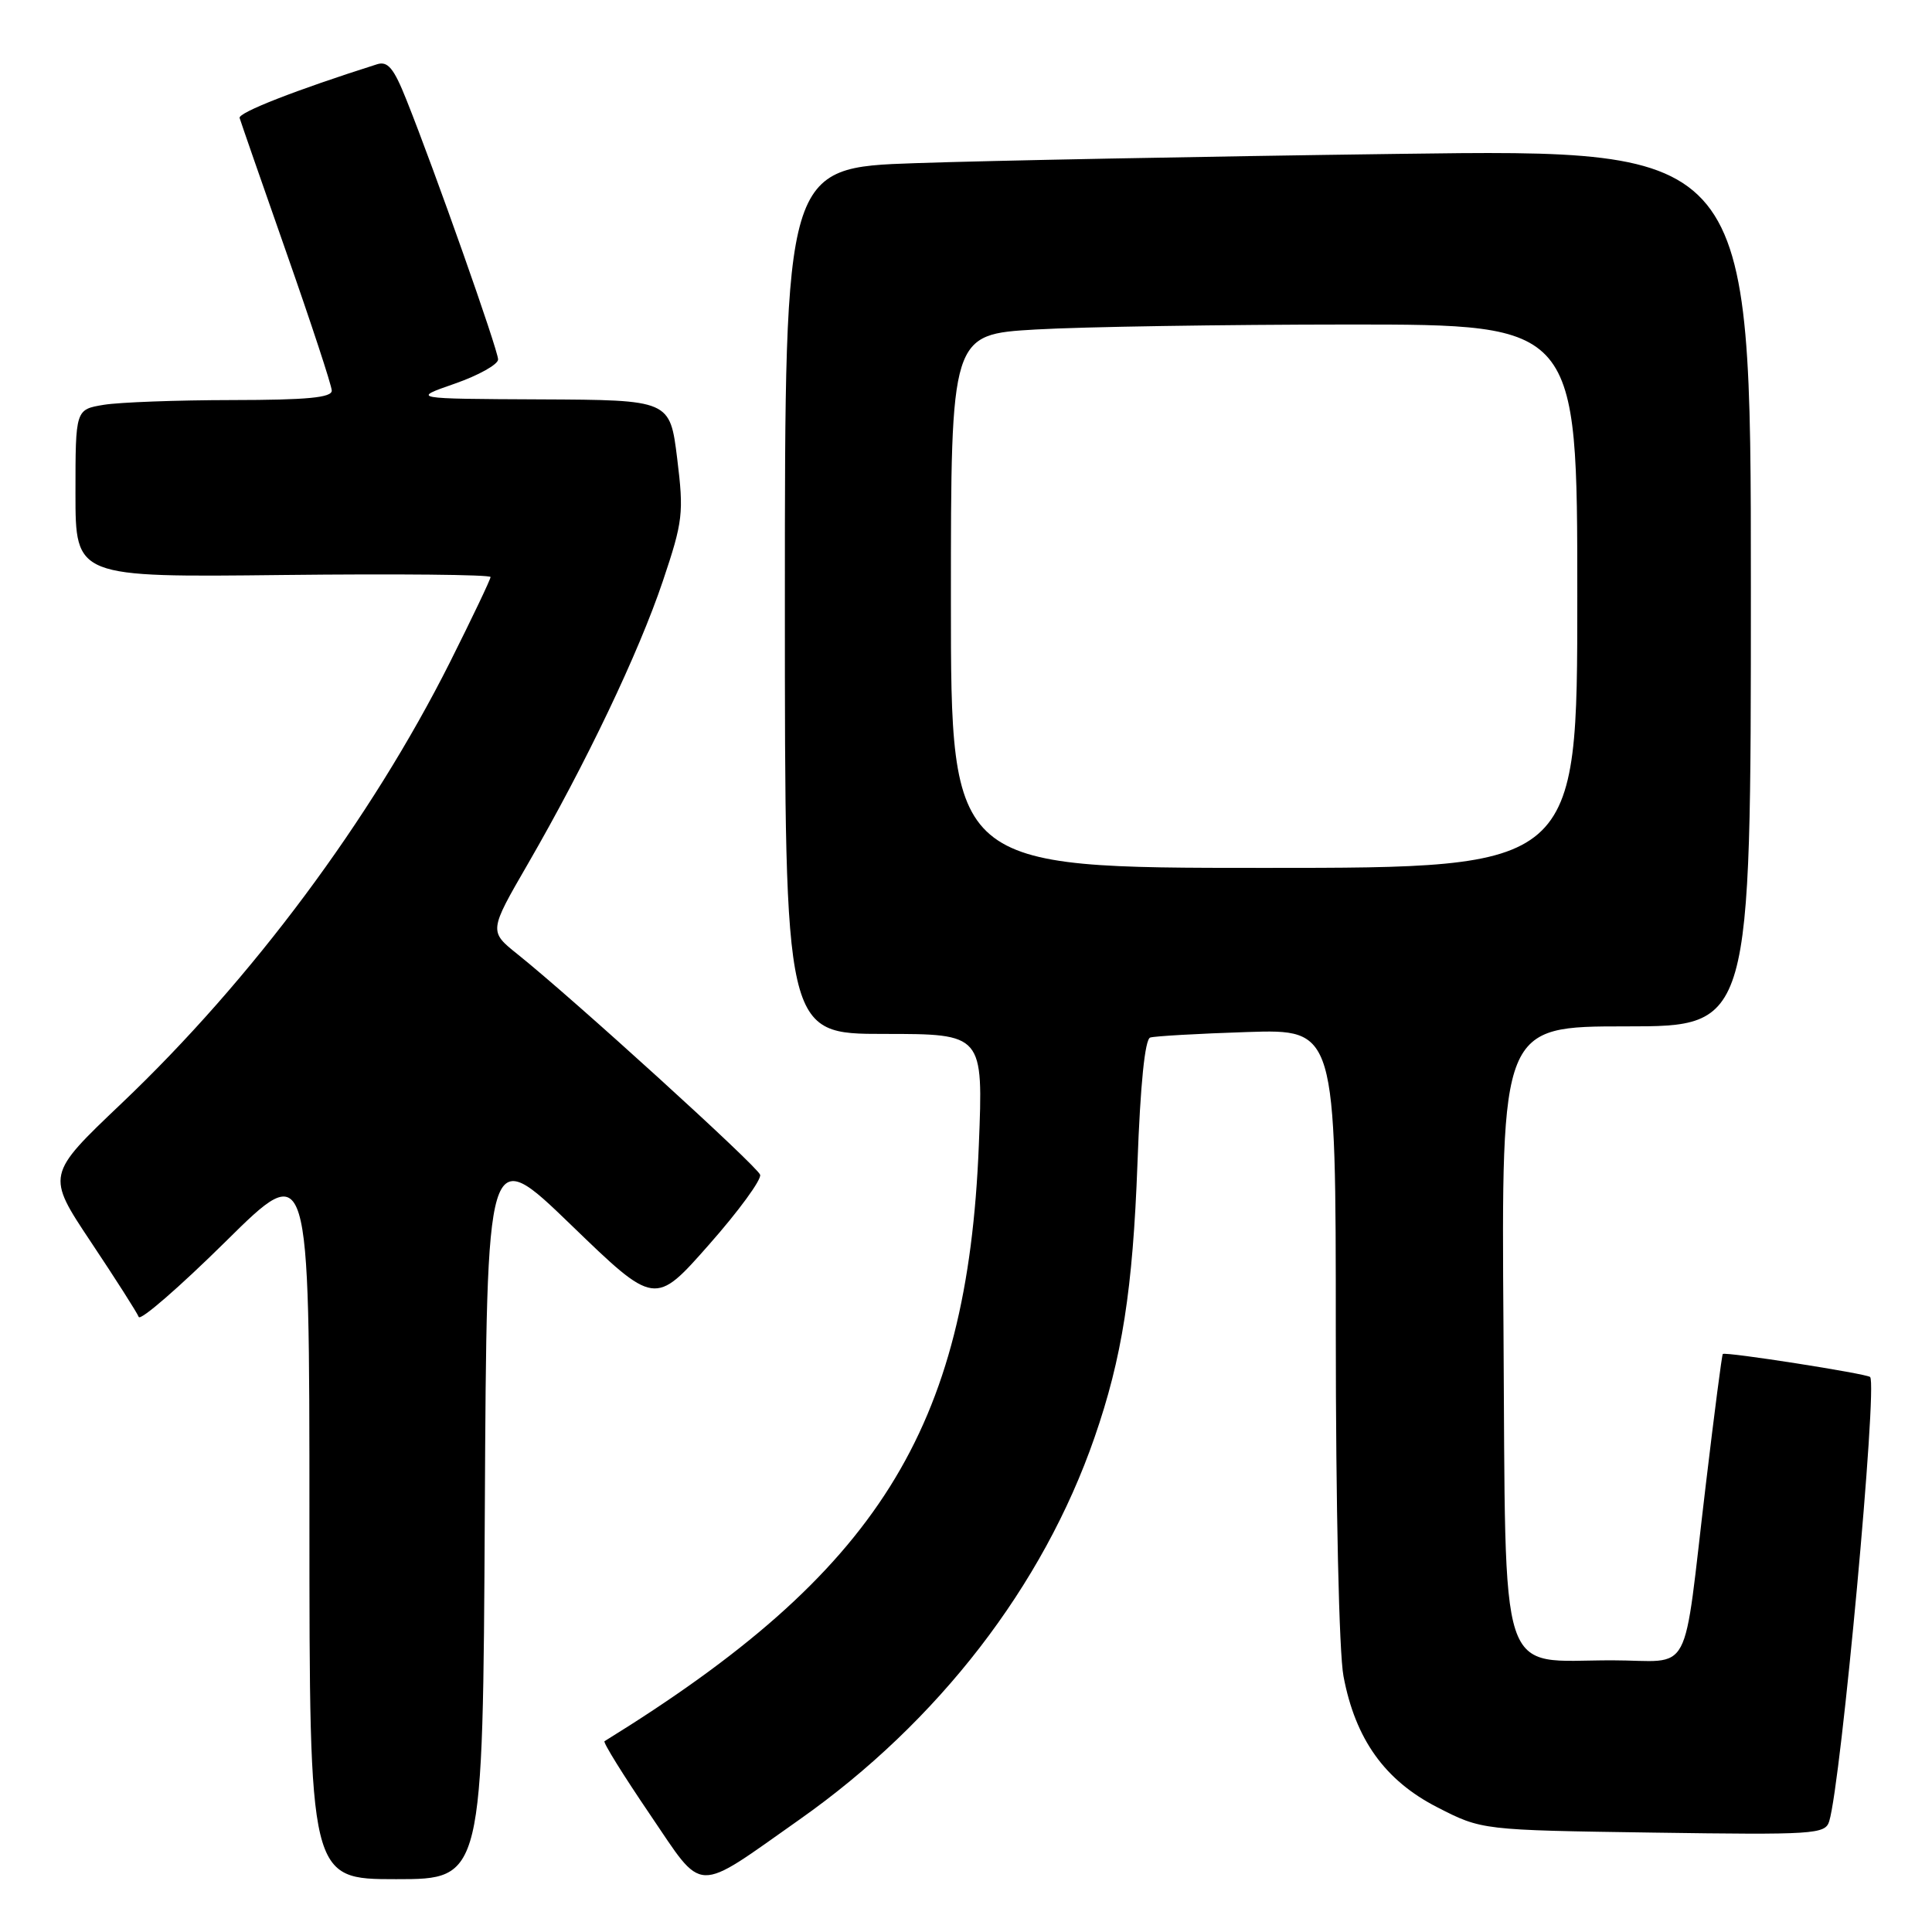 <?xml version="1.0" encoding="UTF-8" standalone="no"?>
<!DOCTYPE svg PUBLIC "-//W3C//DTD SVG 1.1//EN" "http://www.w3.org/Graphics/SVG/1.1/DTD/svg11.dtd" >
<svg xmlns="http://www.w3.org/2000/svg" xmlns:xlink="http://www.w3.org/1999/xlink" version="1.1" viewBox="0 0 256 256">
 <g >
 <path fill="currentColor"
d=" M 105.98 241.07 C 124.32 228.14 138.20 210.17 145.02 190.50 C 148.69 179.93 150.10 170.89 150.72 154.16 C 151.10 143.70 151.71 137.69 152.41 137.48 C 153.01 137.29 158.79 136.96 165.25 136.75 C 177.00 136.37 177.00 136.37 177.00 176.55 C 177.00 199.58 177.43 219.03 178.02 222.11 C 179.59 230.46 183.51 235.93 190.46 239.48 C 196.35 242.50 196.35 242.50 219.08 242.83 C 240.40 243.14 241.85 243.05 242.38 241.33 C 243.96 236.20 248.81 183.48 247.80 182.46 C 247.35 182.02 228.65 179.09 228.28 179.41 C 228.16 179.51 227.16 187.23 226.05 196.55 C 222.89 222.98 224.48 220.00 213.57 220.00 C 198.32 220.00 199.55 223.78 199.22 176.09 C 198.93 136.00 198.93 136.00 215.47 136.00 C 232.00 136.00 232.00 136.00 232.00 77.88 C 232.00 19.76 232.00 19.76 185.25 20.39 C 159.54 20.73 130.74 21.29 121.25 21.62 C 104.00 22.21 104.00 22.21 104.00 79.61 C 104.00 137.00 104.00 137.00 117.15 137.00 C 130.29 137.00 130.29 137.00 129.70 151.75 C 128.19 189.46 116.33 208.35 80.10 230.72 C 79.88 230.86 82.58 235.21 86.10 240.39 C 93.37 251.08 91.84 251.03 105.98 241.07 Z  M 64.24 200.26 C 64.50 151.52 64.50 151.52 75.64 162.28 C 86.78 173.05 86.78 173.05 93.94 164.93 C 97.88 160.47 100.93 156.29 100.72 155.66 C 100.34 154.51 75.93 132.32 68.59 126.45 C 64.78 123.40 64.78 123.40 69.96 114.45 C 77.66 101.12 84.61 86.56 87.83 77.00 C 90.50 69.06 90.62 67.99 89.73 60.75 C 88.77 53.00 88.77 53.00 71.63 52.92 C 54.50 52.84 54.50 52.84 60.25 50.84 C 63.41 49.74 66.00 48.29 66.00 47.63 C 66.00 46.38 57.62 22.64 53.85 13.22 C 52.18 9.02 51.38 8.06 49.95 8.52 C 39.26 11.91 31.55 14.92 31.75 15.63 C 31.89 16.11 34.68 24.15 37.96 33.50 C 41.24 42.85 43.94 51.06 43.96 51.75 C 43.99 52.69 40.70 53.00 30.75 53.01 C 23.46 53.02 15.81 53.30 13.75 53.64 C 10.00 54.26 10.00 54.26 10.00 65.38 C 10.00 76.50 10.00 76.50 37.50 76.19 C 52.62 76.02 65.00 76.14 65.00 76.46 C 65.00 76.77 62.57 81.86 59.61 87.77 C 49.13 108.60 33.35 129.81 16.11 146.20 C 6.13 155.69 6.13 155.69 12.06 164.59 C 15.33 169.49 18.17 173.95 18.38 174.50 C 18.60 175.05 23.77 170.56 29.89 164.52 C 41.00 153.53 41.00 153.53 41.00 201.27 C 41.00 249.00 41.00 249.00 52.49 249.00 C 63.98 249.00 63.98 249.00 64.24 200.26 Z  M 126.00 79.65 C 126.00 44.31 126.00 44.31 137.25 43.66 C 143.44 43.30 162.11 43.01 178.75 43.00 C 209.00 43.00 209.00 43.00 209.00 79.00 C 209.00 115.00 209.00 115.00 167.50 115.00 C 126.00 115.00 126.00 115.00 126.00 79.65 Z "/>
</g>
</svg>